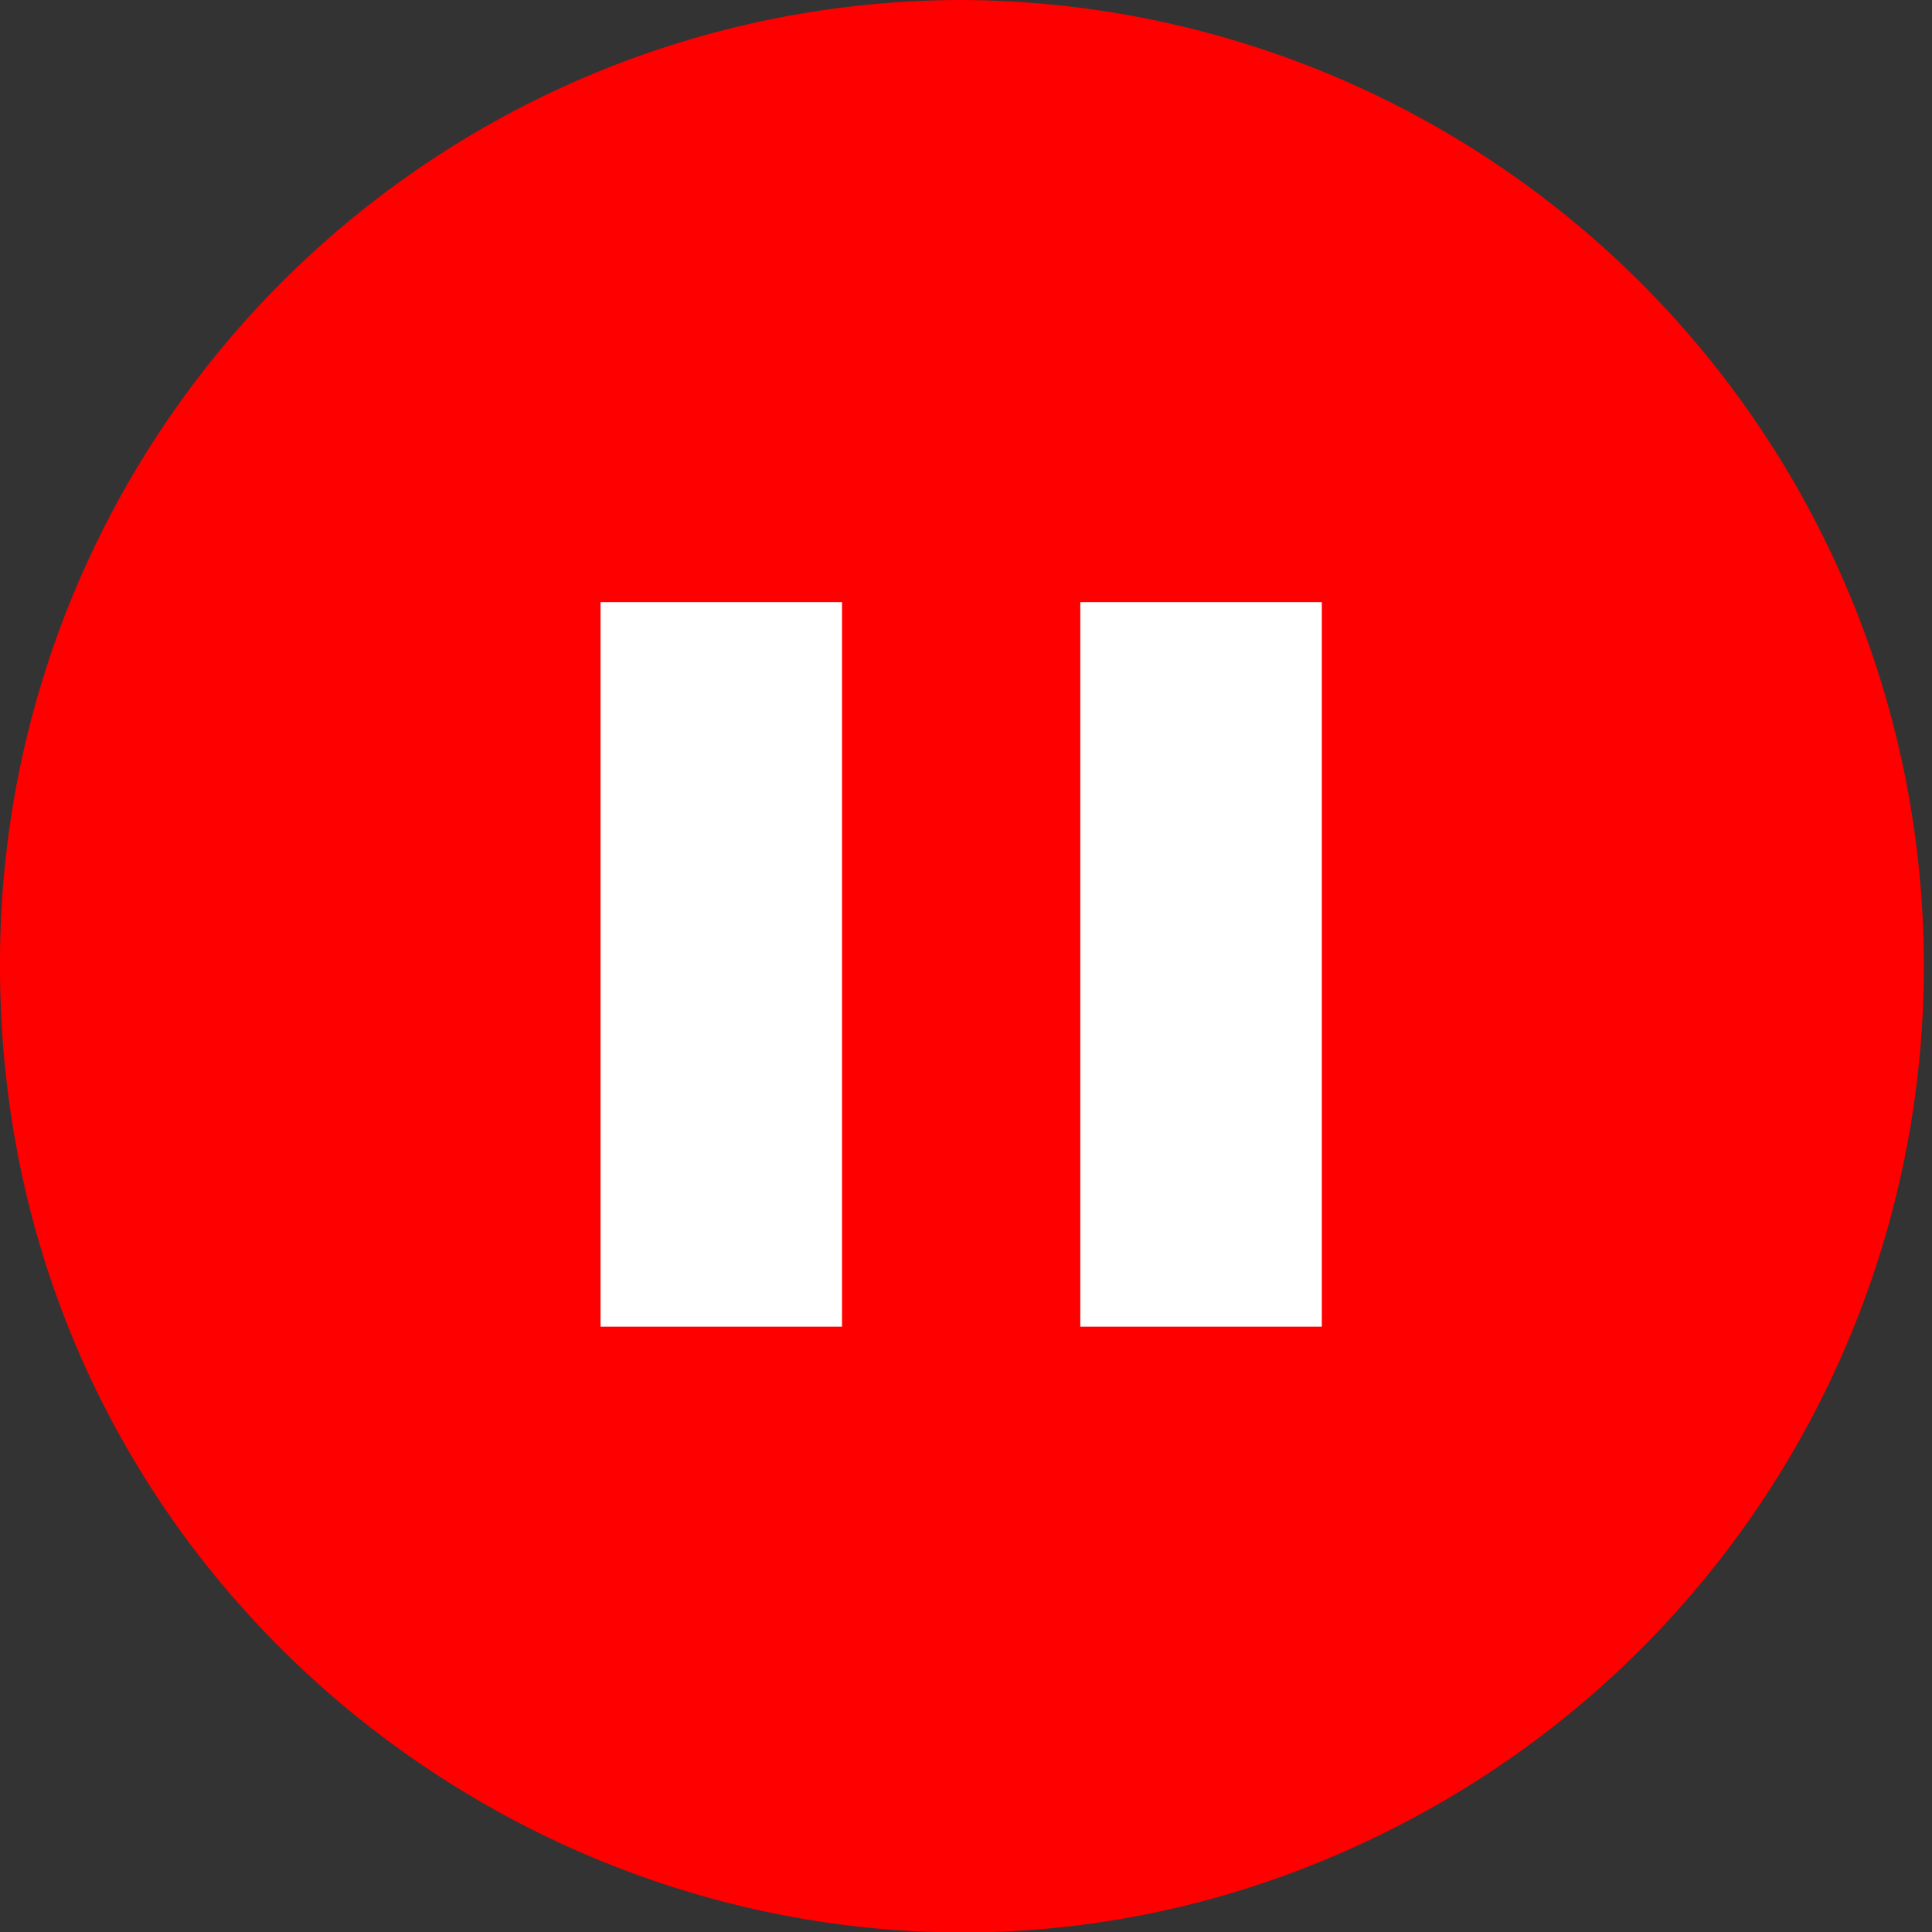 <svg id="cloud_paused" width="12" height="12" xmlns="http://www.w3.org/2000/svg">
  <rect width="100%" height="100%" fill="#333333" stroke="none"/>
  <path fill="white" d="M6.68 3.73h1.54v4.54H6.68zM3.71 3.73h1.54v4.54H3.71z"/>
  <path fill="red" fill-rule="evenodd" d="M5.97 0A5.98 5.98 0 0 0 0 6c0 4.61 4.97 7.5 8.96 5.19A6 6 0 0 0 5.97 0Zm-.75 8.24H3.73v-4.5h1.5v4.5Zm2.99 0h-1.5v-4.5h1.5v4.5Z" clip-rule="evenodd"/>
</svg>